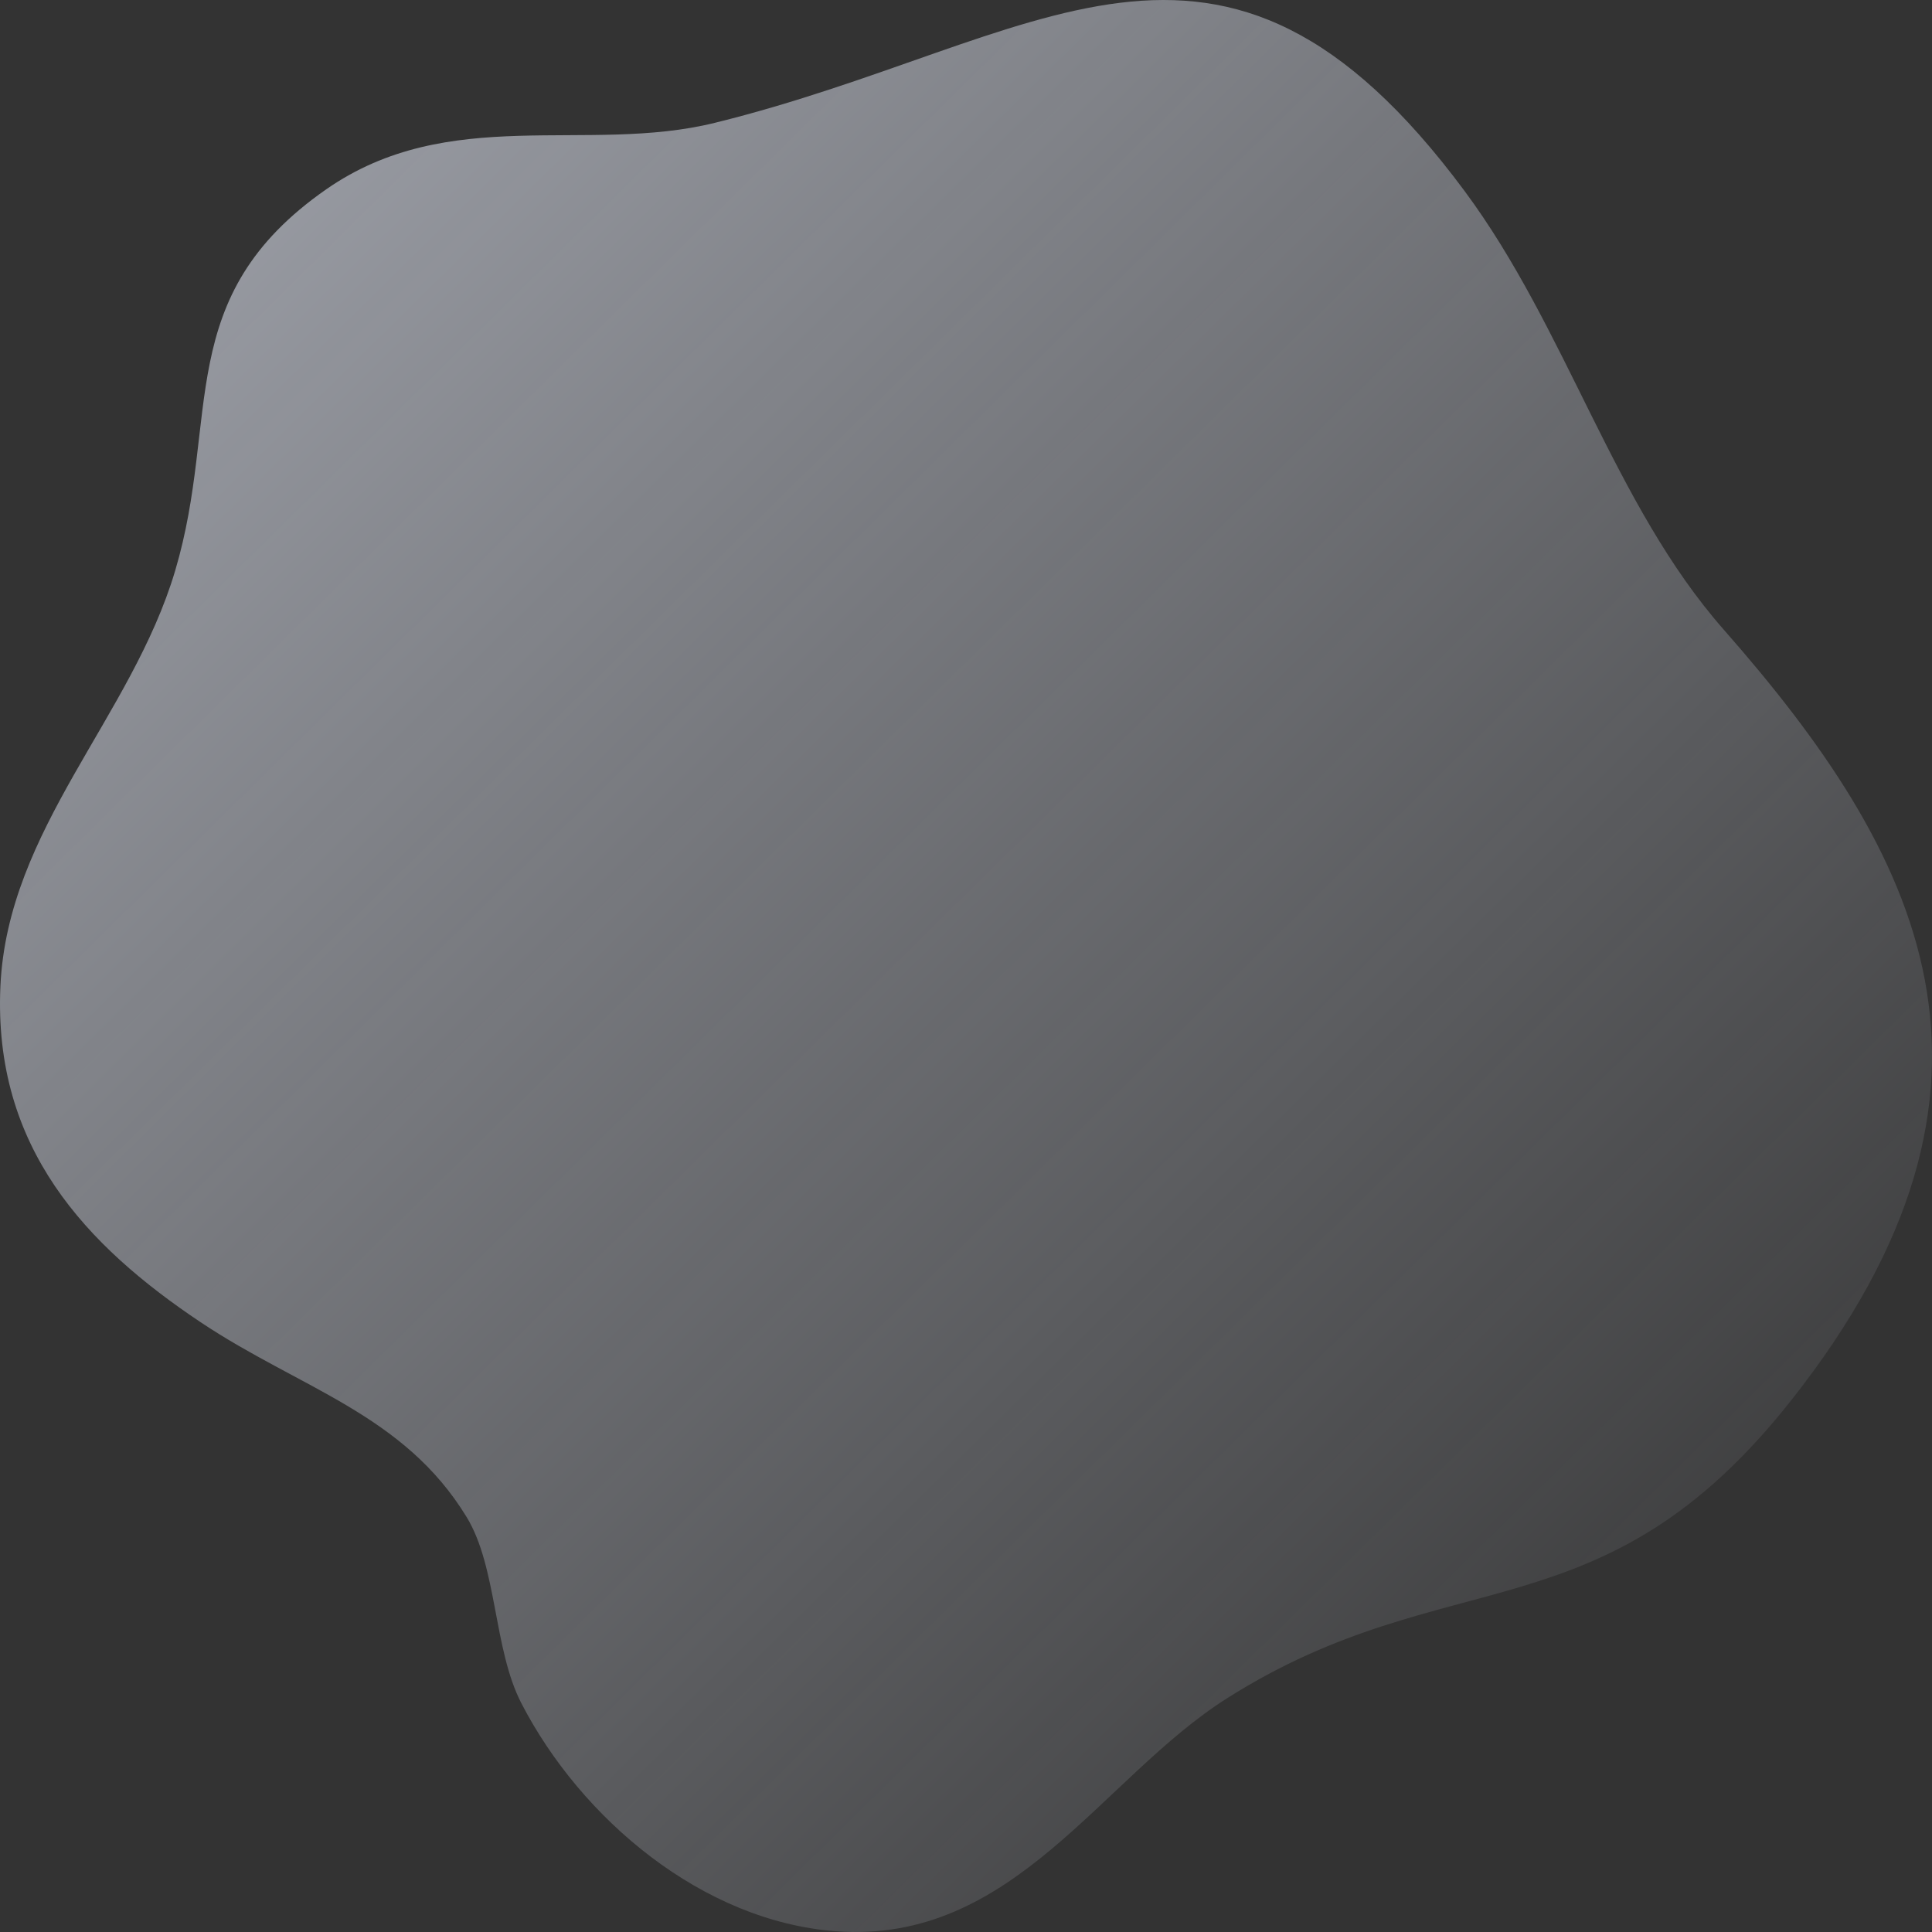 <svg width="152" height="152" viewBox="0 0 152 152" fill="none" xmlns="http://www.w3.org/2000/svg">
<rect x="0" y="0" width="152" height="152" fill="#333333" stroke="none"/>
<path d="M140.89 110.214C126.01 129.027 113.981 122.577 96.553 133.603C86.622 139.884 79.755 152.972 65.785 151.943C55.279 151.167 45.726 143.119 41.016 133.999C38.817 129.739 39.119 123.315 36.722 119.372C31.774 111.235 23.605 109.248 15.786 104.027C6.774 98.003 -0.551 90.272 0.033 77.58C0.599 65.2 10.358 56.427 13.783 44.895C17.368 32.823 13.515 23.358 25.662 14.897C35.325 8.169 46.179 12.143 56.224 9.667C81.9 3.344 95.927 -10.989 115.223 15.024C123.295 25.906 126.942 39.678 135.614 49.535C151.027 67.069 160.631 85.257 140.89 110.214Z" fill="url(#paint0_linear_5120:5758)"/>
<defs>
<linearGradient id="paint0_linear_5120:5758" x1="-1.801" y1="1.23715e-05" x2="142.455" y2="146.237" gradientUnits="userSpaceOnUse">
<stop stop-color="#ECF1FF" stop-opacity="0.62"/>
<stop offset="1" stop-color="#ECF1FF" stop-opacity="0"/>
</linearGradient>
</defs>
</svg>
